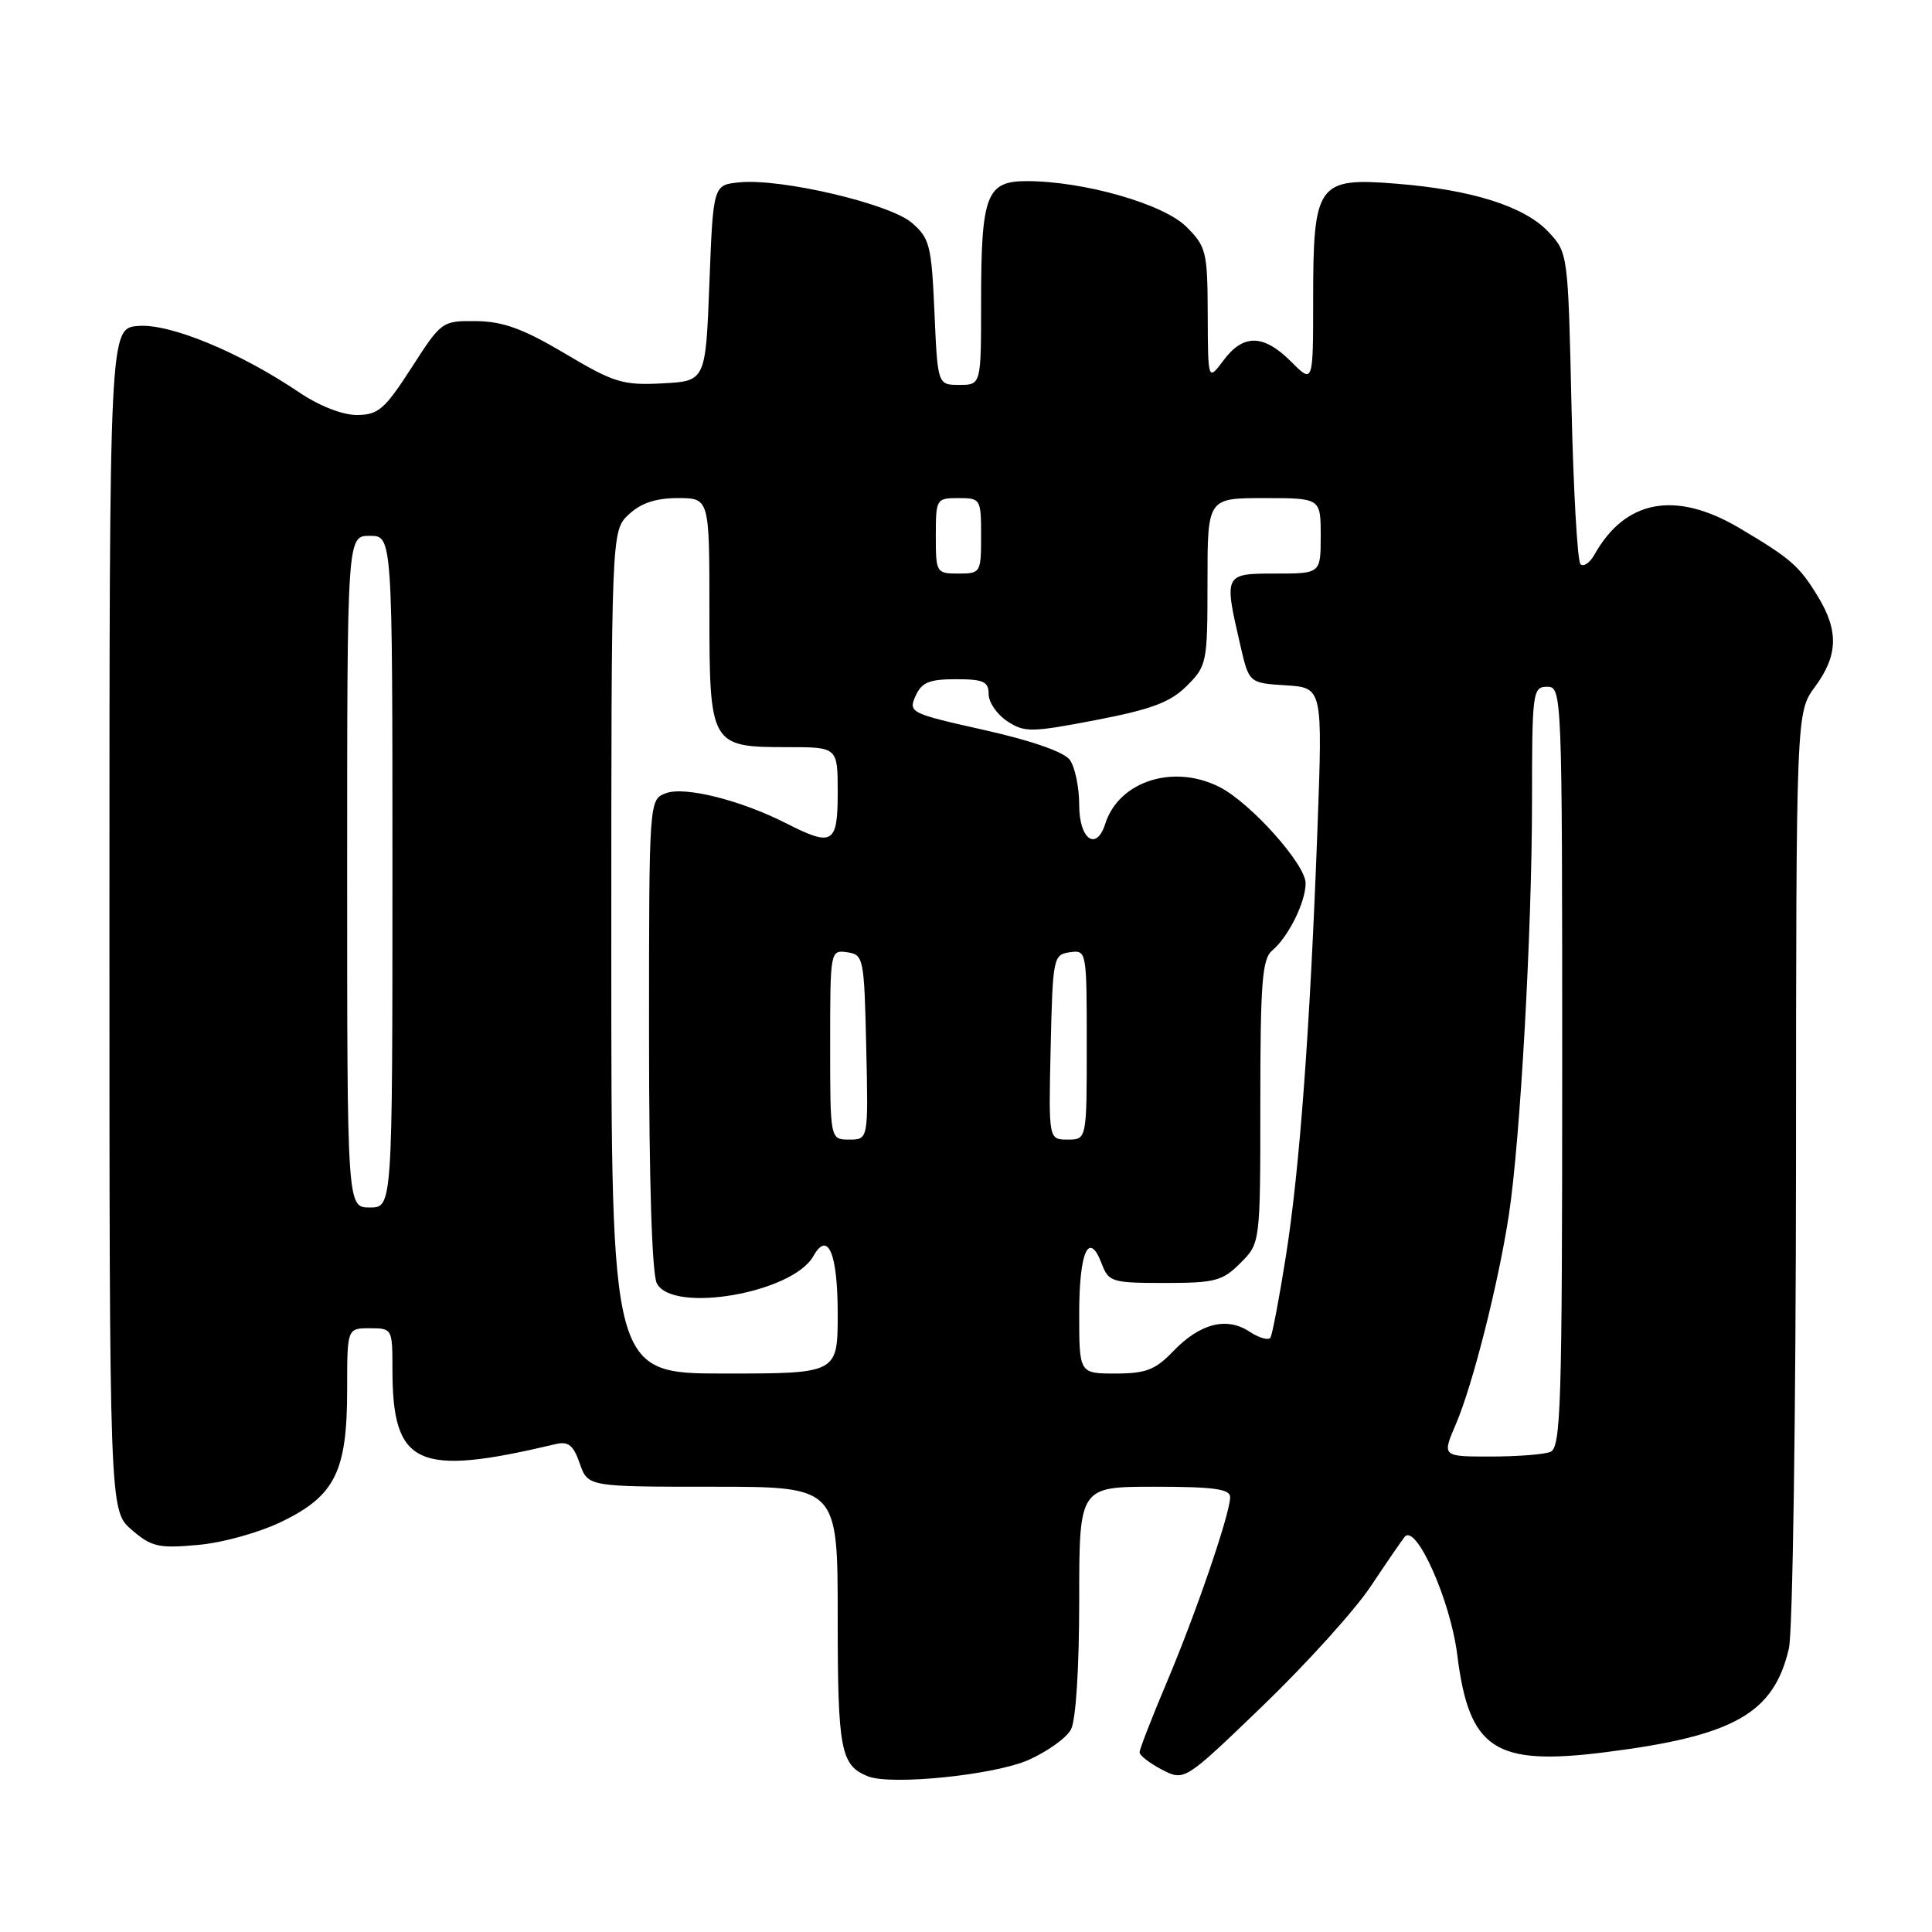 <?xml version="1.0" encoding="UTF-8" standalone="no"?>
<!DOCTYPE svg PUBLIC "-//W3C//DTD SVG 1.1//EN" "http://www.w3.org/Graphics/SVG/1.1/DTD/svg11.dtd" >
<svg xmlns="http://www.w3.org/2000/svg" xmlns:xlink="http://www.w3.org/1999/xlink" version="1.1" viewBox="0 0 256 256">
 <g >
 <path fill="currentColor"
d=" M 136.29 233.20 C 138.78 232.09 141.32 230.28 141.91 229.16 C 142.56 227.96 143.00 220.99 143.00 212.07 C 143.00 197.00 143.00 197.00 153.00 197.00 C 160.81 197.00 163.00 197.30 163.00 198.37 C 163.00 200.55 158.49 213.73 154.58 222.97 C 152.61 227.63 151.00 231.78 151.00 232.19 C 151.00 232.61 152.34 233.64 153.97 234.49 C 156.95 236.02 156.95 236.02 167.37 225.98 C 173.10 220.46 179.51 213.37 181.61 210.22 C 183.71 207.07 185.74 204.12 186.12 203.65 C 187.61 201.79 192.19 212.03 193.09 219.25 C 194.66 231.81 198.02 234.03 212.70 232.18 C 229.77 230.03 235.04 227.05 237.04 218.42 C 237.54 216.27 237.96 187.47 237.98 154.44 C 238.00 94.39 238.00 94.39 240.50 91.00 C 243.55 86.86 243.66 83.59 240.87 79.02 C 238.41 74.98 237.28 74.00 230.50 69.98 C 222.02 64.96 215.35 66.19 211.25 73.53 C 210.64 74.60 209.82 75.15 209.42 74.75 C 209.02 74.35 208.48 64.91 208.23 53.76 C 207.78 33.61 207.76 33.49 205.18 30.73 C 202.01 27.34 194.99 25.12 184.90 24.33 C 174.59 23.51 174.00 24.33 174.00 39.65 C 174.00 50.85 174.00 50.85 171.08 47.92 C 167.42 44.27 164.75 44.22 162.12 47.75 C 160.06 50.50 160.06 50.50 160.03 41.67 C 160.00 33.36 159.84 32.68 157.20 30.05 C 154.17 27.02 143.61 24.00 136.03 24.00 C 130.69 24.00 130.00 25.83 130.00 40.07 C 130.00 51.00 130.00 51.00 127.12 51.00 C 124.24 51.00 124.24 51.00 123.82 41.37 C 123.43 32.52 123.19 31.56 120.82 29.52 C 117.88 26.99 103.52 23.62 98.00 24.16 C 94.50 24.50 94.50 24.50 94.00 37.50 C 93.50 50.50 93.50 50.50 87.76 50.80 C 82.53 51.07 81.37 50.72 74.87 46.85 C 69.34 43.57 66.69 42.60 63.13 42.55 C 58.57 42.50 58.50 42.55 54.52 48.74 C 50.97 54.24 50.12 54.97 47.30 54.99 C 45.38 54.99 42.32 53.80 39.64 51.99 C 31.74 46.66 22.50 42.84 18.31 43.19 C 14.50 43.50 14.50 43.50 14.50 121.84 C 14.50 200.17 14.50 200.17 17.45 202.71 C 20.08 204.97 21.01 205.19 26.25 204.71 C 29.57 204.41 34.43 203.05 37.45 201.57 C 44.42 198.16 46.00 194.92 46.00 184.10 C 46.00 176.00 46.00 176.00 49.00 176.00 C 51.97 176.00 52.00 176.06 52.00 181.43 C 52.00 194.23 55.24 195.72 73.63 191.35 C 75.30 190.95 75.98 191.49 76.82 193.92 C 77.90 197.00 77.90 197.00 94.45 197.00 C 111.00 197.00 111.00 197.00 111.00 214.31 C 111.00 231.89 111.38 233.92 115.00 235.37 C 118.07 236.60 131.75 235.21 136.29 233.20 Z  M 192.93 188.66 C 195.15 183.49 198.55 170.03 199.93 161.00 C 201.44 151.17 202.99 123.38 203.00 106.25 C 203.00 91.67 203.09 91.00 205.00 91.00 C 206.97 91.00 207.00 91.67 207.00 141.39 C 207.00 186.42 206.83 191.85 205.42 192.39 C 204.55 192.73 200.96 193.00 197.45 193.00 C 191.07 193.00 191.07 193.00 192.93 188.66 Z  M 81.00 126.17 C 81.00 70.35 81.00 70.35 83.31 68.17 C 84.93 66.66 86.89 66.00 89.81 66.00 C 94.00 66.00 94.00 66.00 94.00 80.85 C 94.00 98.79 94.12 99.00 104.33 99.00 C 111.00 99.00 111.00 99.00 111.00 105.00 C 111.00 111.83 110.34 112.23 104.21 109.11 C 98.16 106.03 90.75 104.17 88.25 105.10 C 86.00 105.94 86.00 105.94 86.00 137.03 C 86.00 156.56 86.39 168.85 87.04 170.07 C 89.18 174.08 105.04 171.32 107.77 166.45 C 109.70 163.00 111.00 166.06 111.00 174.06 C 111.00 182.00 111.00 182.00 96.00 182.00 C 81.00 182.00 81.00 182.00 81.00 126.17 Z  M 143.00 174.06 C 143.00 165.84 144.28 162.99 145.98 167.44 C 146.90 169.87 147.33 170.00 154.34 170.00 C 160.99 170.00 161.99 169.74 164.36 167.36 C 167.00 164.73 167.00 164.73 167.00 145.99 C 167.00 130.20 167.25 127.04 168.57 125.95 C 170.70 124.17 173.00 119.55 173.00 117.03 C 173.00 114.54 165.78 106.46 161.66 104.32 C 155.55 101.17 148.25 103.49 146.45 109.16 C 145.28 112.85 143.00 111.22 143.00 106.69 C 143.00 104.32 142.44 101.62 141.75 100.68 C 140.97 99.63 136.67 98.13 130.41 96.73 C 120.63 94.54 120.34 94.40 121.31 92.23 C 122.12 90.42 123.12 90.00 126.65 90.00 C 130.32 90.00 131.00 90.31 131.00 91.98 C 131.00 93.06 132.11 94.68 133.47 95.57 C 135.76 97.07 136.64 97.06 145.22 95.41 C 152.59 93.99 155.07 93.06 157.25 90.89 C 159.92 88.23 160.00 87.83 160.00 77.08 C 160.00 66.00 160.00 66.00 167.50 66.00 C 175.00 66.00 175.00 66.00 175.00 71.00 C 175.00 76.00 175.00 76.00 169.00 76.00 C 162.18 76.00 162.16 76.04 164.35 85.50 C 165.50 90.50 165.50 90.50 170.38 90.81 C 175.26 91.12 175.26 91.12 174.57 109.81 C 173.59 136.29 172.22 154.90 170.38 166.49 C 169.51 172.00 168.59 176.83 168.34 177.24 C 168.10 177.65 166.84 177.29 165.55 176.44 C 162.51 174.45 158.99 175.36 155.42 179.08 C 153.09 181.51 151.83 182.00 147.81 182.00 C 143.00 182.00 143.00 182.00 143.00 174.06 Z  M 46.00 115.50 C 46.00 71.00 46.00 71.00 49.00 71.00 C 52.00 71.00 52.00 71.00 52.00 115.50 C 52.00 160.00 52.00 160.00 49.00 160.00 C 46.00 160.00 46.00 160.00 46.00 115.50 Z  M 110.00 138.43 C 110.00 125.97 110.02 125.86 112.25 126.18 C 114.43 126.49 114.51 126.91 114.78 138.75 C 115.06 151.00 115.06 151.00 112.53 151.00 C 110.00 151.00 110.00 151.00 110.00 138.43 Z  M 139.22 138.75 C 139.49 126.91 139.57 126.49 141.75 126.18 C 143.98 125.86 144.00 125.97 144.00 138.43 C 144.00 151.00 144.00 151.00 141.47 151.00 C 138.94 151.00 138.94 151.00 139.22 138.75 Z  M 124.00 71.00 C 124.00 66.11 124.07 66.00 127.00 66.00 C 129.93 66.00 130.00 66.11 130.00 71.00 C 130.00 75.89 129.93 76.00 127.00 76.00 C 124.07 76.00 124.00 75.89 124.00 71.00 Z "/>
</g>
</svg>